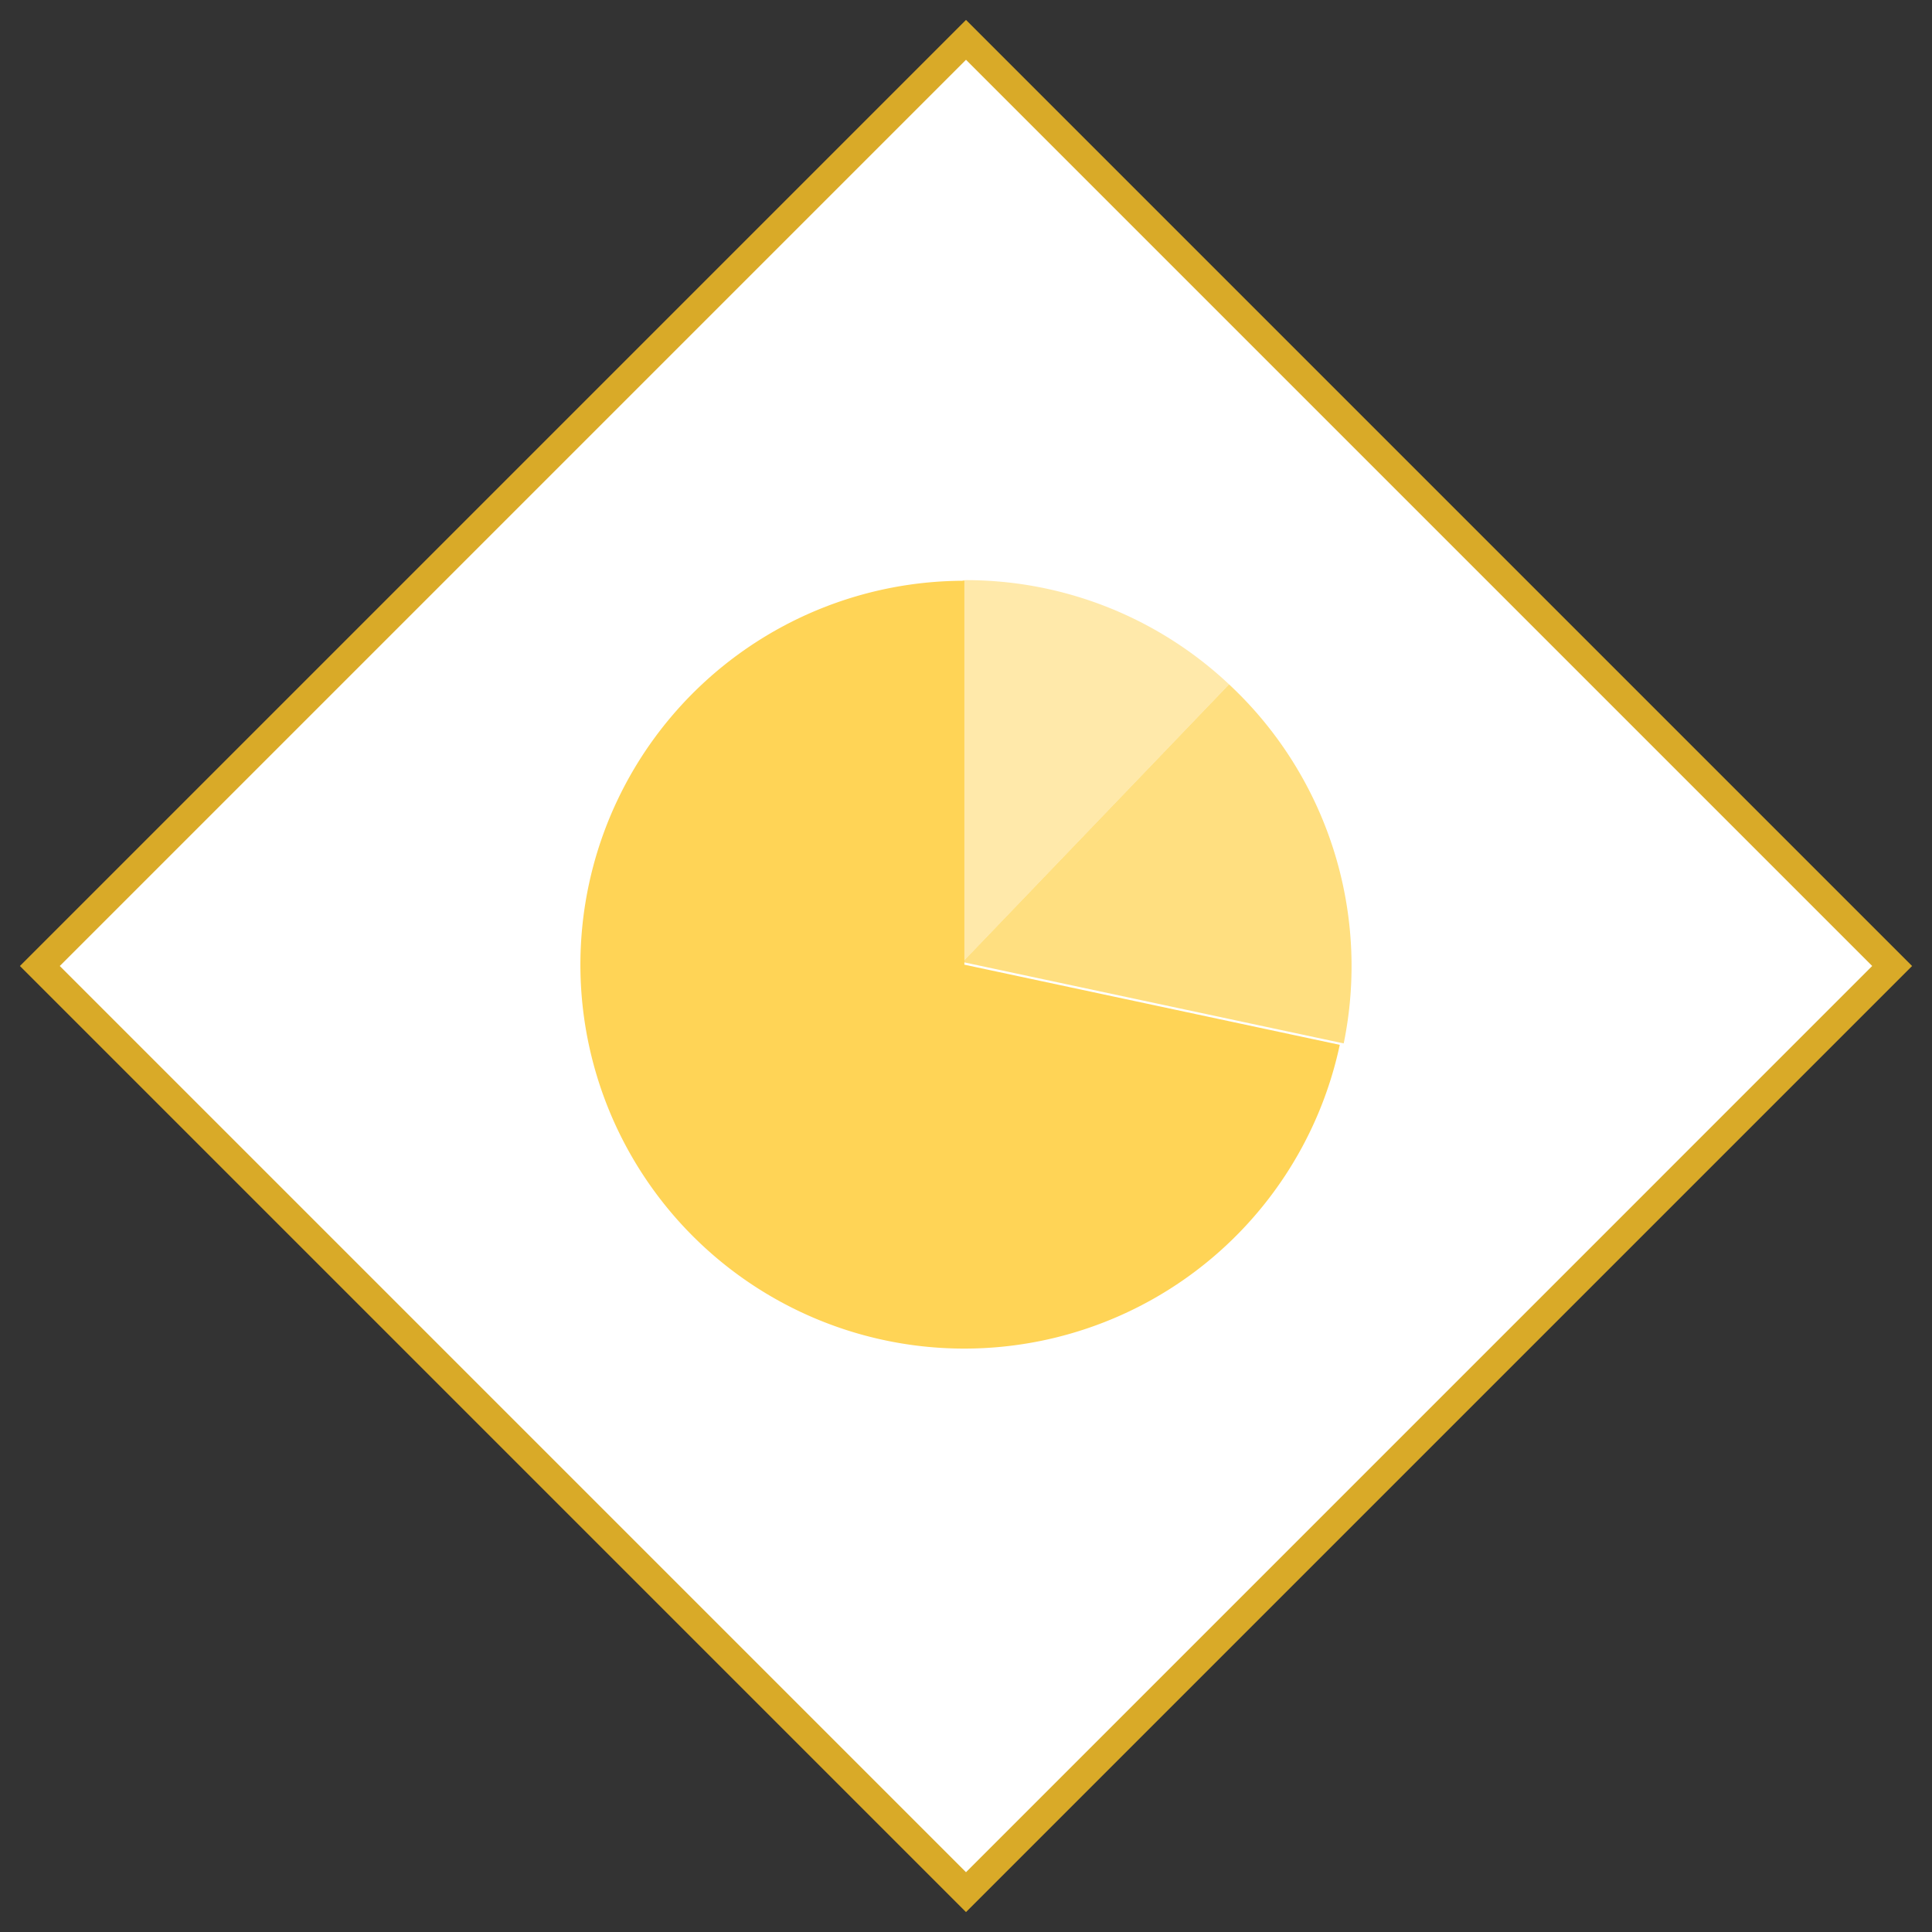 <svg id="Layer_1" data-name="Layer 1" xmlns="http://www.w3.org/2000/svg" viewBox="0 0 68.566 68.566"><rect x="0" y="0" width="68.566" height="68.566" fill="#333333" stroke="none"/><defs><style>.cls-1{fill:#fff;}.cls-2{fill:#d9aa28;}.cls-3,.cls-4,.cls-5{fill:#ffd456;}.cls-4{opacity:0.75;}.cls-5{opacity:0.5;}</style></defs><title>GenePeeks_Iconography_primary</title><rect class="cls-1" x="11.041" y="11.041" width="46.483" height="46.483" transform="translate(-14.2 34.283) rotate(-45)"/><path class="cls-2" d="M34.283,2.121l32.161,32.161L34.283,66.444,2.121,34.283l32.161-32.161m0-1.414L0.707,34.283,34.283,67.859,67.859,34.283,34.283,0.707h0Z"/><path class="cls-3" d="M34.225,20.611A13.625,13.625,0,1,0,47.548,37.081L34.225,34.236v-13.625Z"/><path class="cls-4" d="M43.619,24.288l-9.456,9.854,13.525,2.888A13.671,13.671,0,0,0,43.619,24.288Z"/><path class="cls-5" d="M43.619,24.288a13.62,13.62,0,0,0-9.336-3.699c-0.041,0-.08.006-0.12,0.006V34.143Z"/></svg>